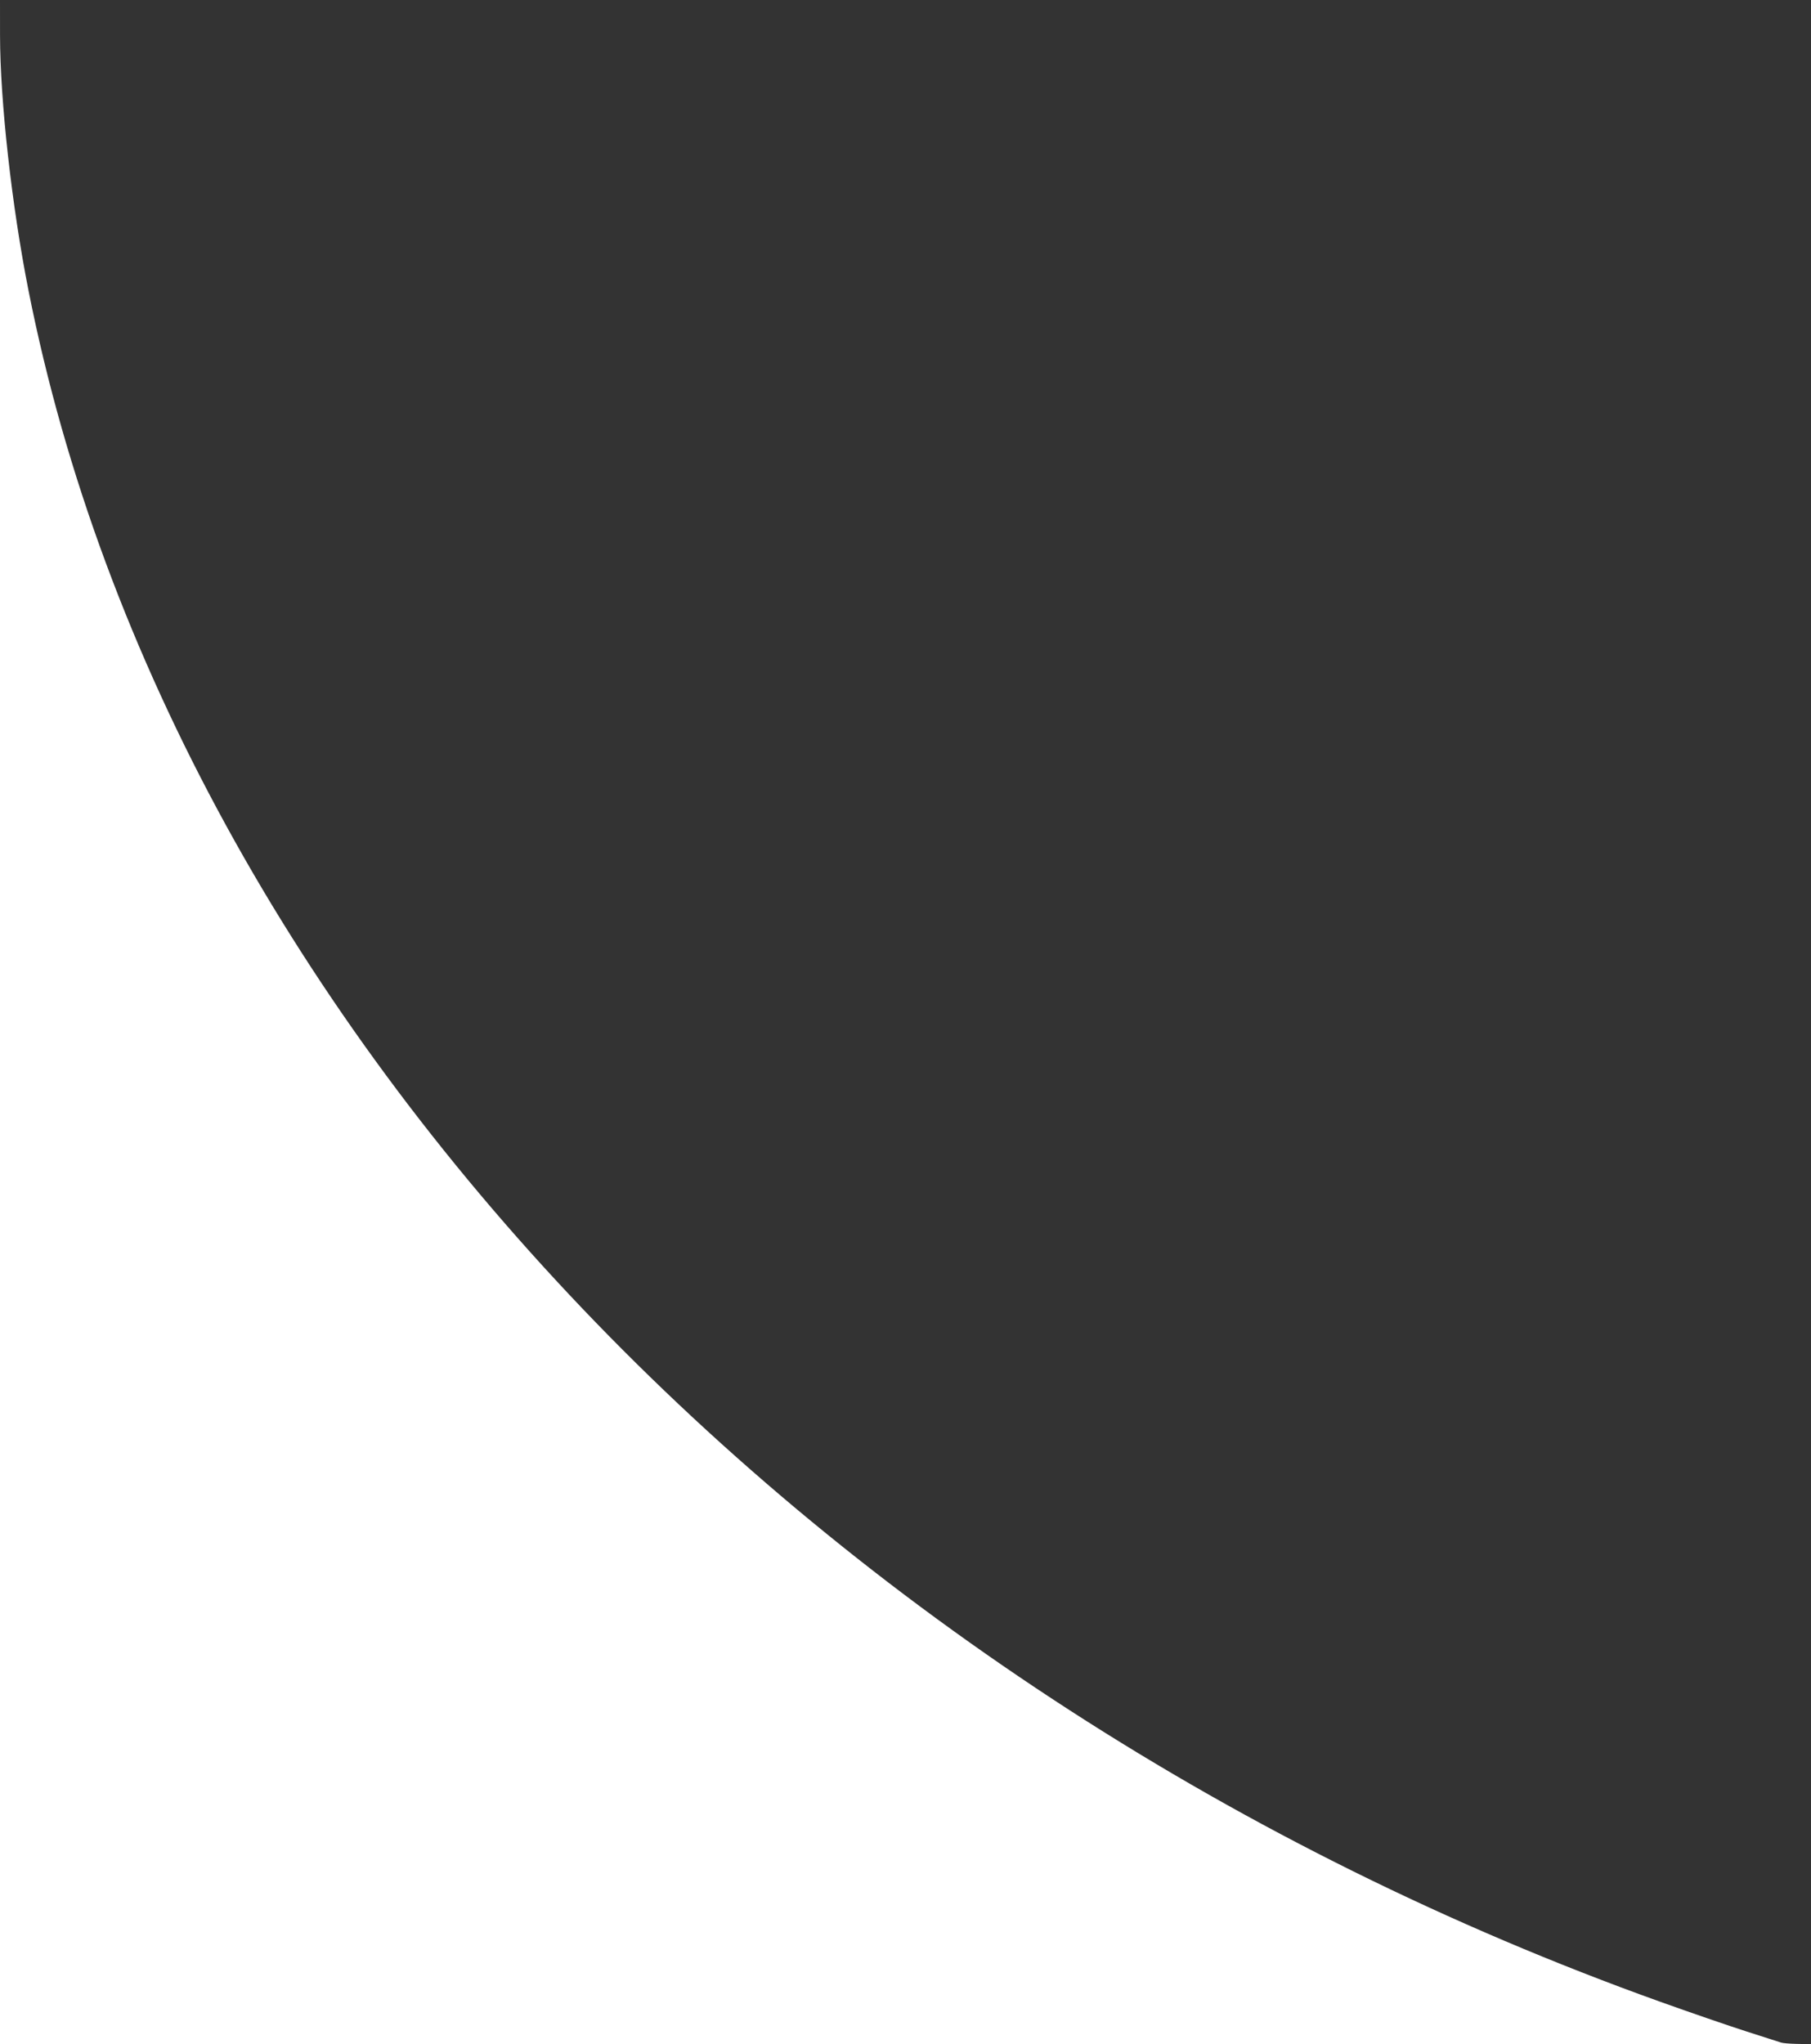 <?xml version="1.0" encoding="UTF-8" standalone="no"?>
<!-- Created with Inkscape (http://www.inkscape.org/) -->

<svg
   version="1.1"
   id="svg46"
   width="576"
   height="650"
   viewBox="0 0 576 650"
   sodipodi:docname="corner0.svg"
   inkscape:version="1.2.2 (b0a8486541, 2022-12-01)"
   xmlns:inkscape="http://www.inkscape.org/namespaces/inkscape"
   xmlns:sodipodi="http://sodipodi.sourceforge.net/DTD/sodipodi-0.dtd"
   xmlns="http://www.w3.org/2000/svg"
   xmlns:svg="http://www.w3.org/2000/svg">
  <rect x="0" y="0" width="576" height="650" fill="#333333" stroke="none"/>
  <defs
     id="defs50" />
  <sodipodi:namedview
     id="namedview48"
     pagecolor="#ffffff"
     bordercolor="#000000"
     borderopacity="0.25"
     inkscape:showpageshadow="2"
     inkscape:pageopacity="0.0"
     inkscape:pagecheckerboard="0"
     inkscape:deskcolor="#d1d1d1"
     showgrid="false"
     inkscape:zoom="0.36307692"
     inkscape:cx="282.30932"
     inkscape:cy="325"
     inkscape:window-width="2560"
     inkscape:window-height="1367"
     inkscape:window-x="0"
     inkscape:window-y="0"
     inkscape:window-maximized="1"
     inkscape:current-layer="g52" />
  <g
     inkscape:groupmode="layer"
     inkscape:label="Image"
     id="g52">
    <path
       style="fill:#ffffff;fill-rule:nonzero"
       d="m 566.5,649.509 c -0.55,-0.183 -5.5,-1.772 -11,-3.531 -5.5,-1.758 -17.875,-6.019 -27.5,-9.467 C 259.501,540.314 55.36,326.24 9.051,92.313 3.749,65.531 0.029,32.176 0.01,11.25 L 0,0 v 325 325 h 288 287 l -3.75,-0.079 c -2.062,-0.043 -4.2,-0.229 -4.75,-0.412 z"
       id="path214"
       sodipodi:nodetypes="ssssccccccsss" />
  </g>
</svg>
